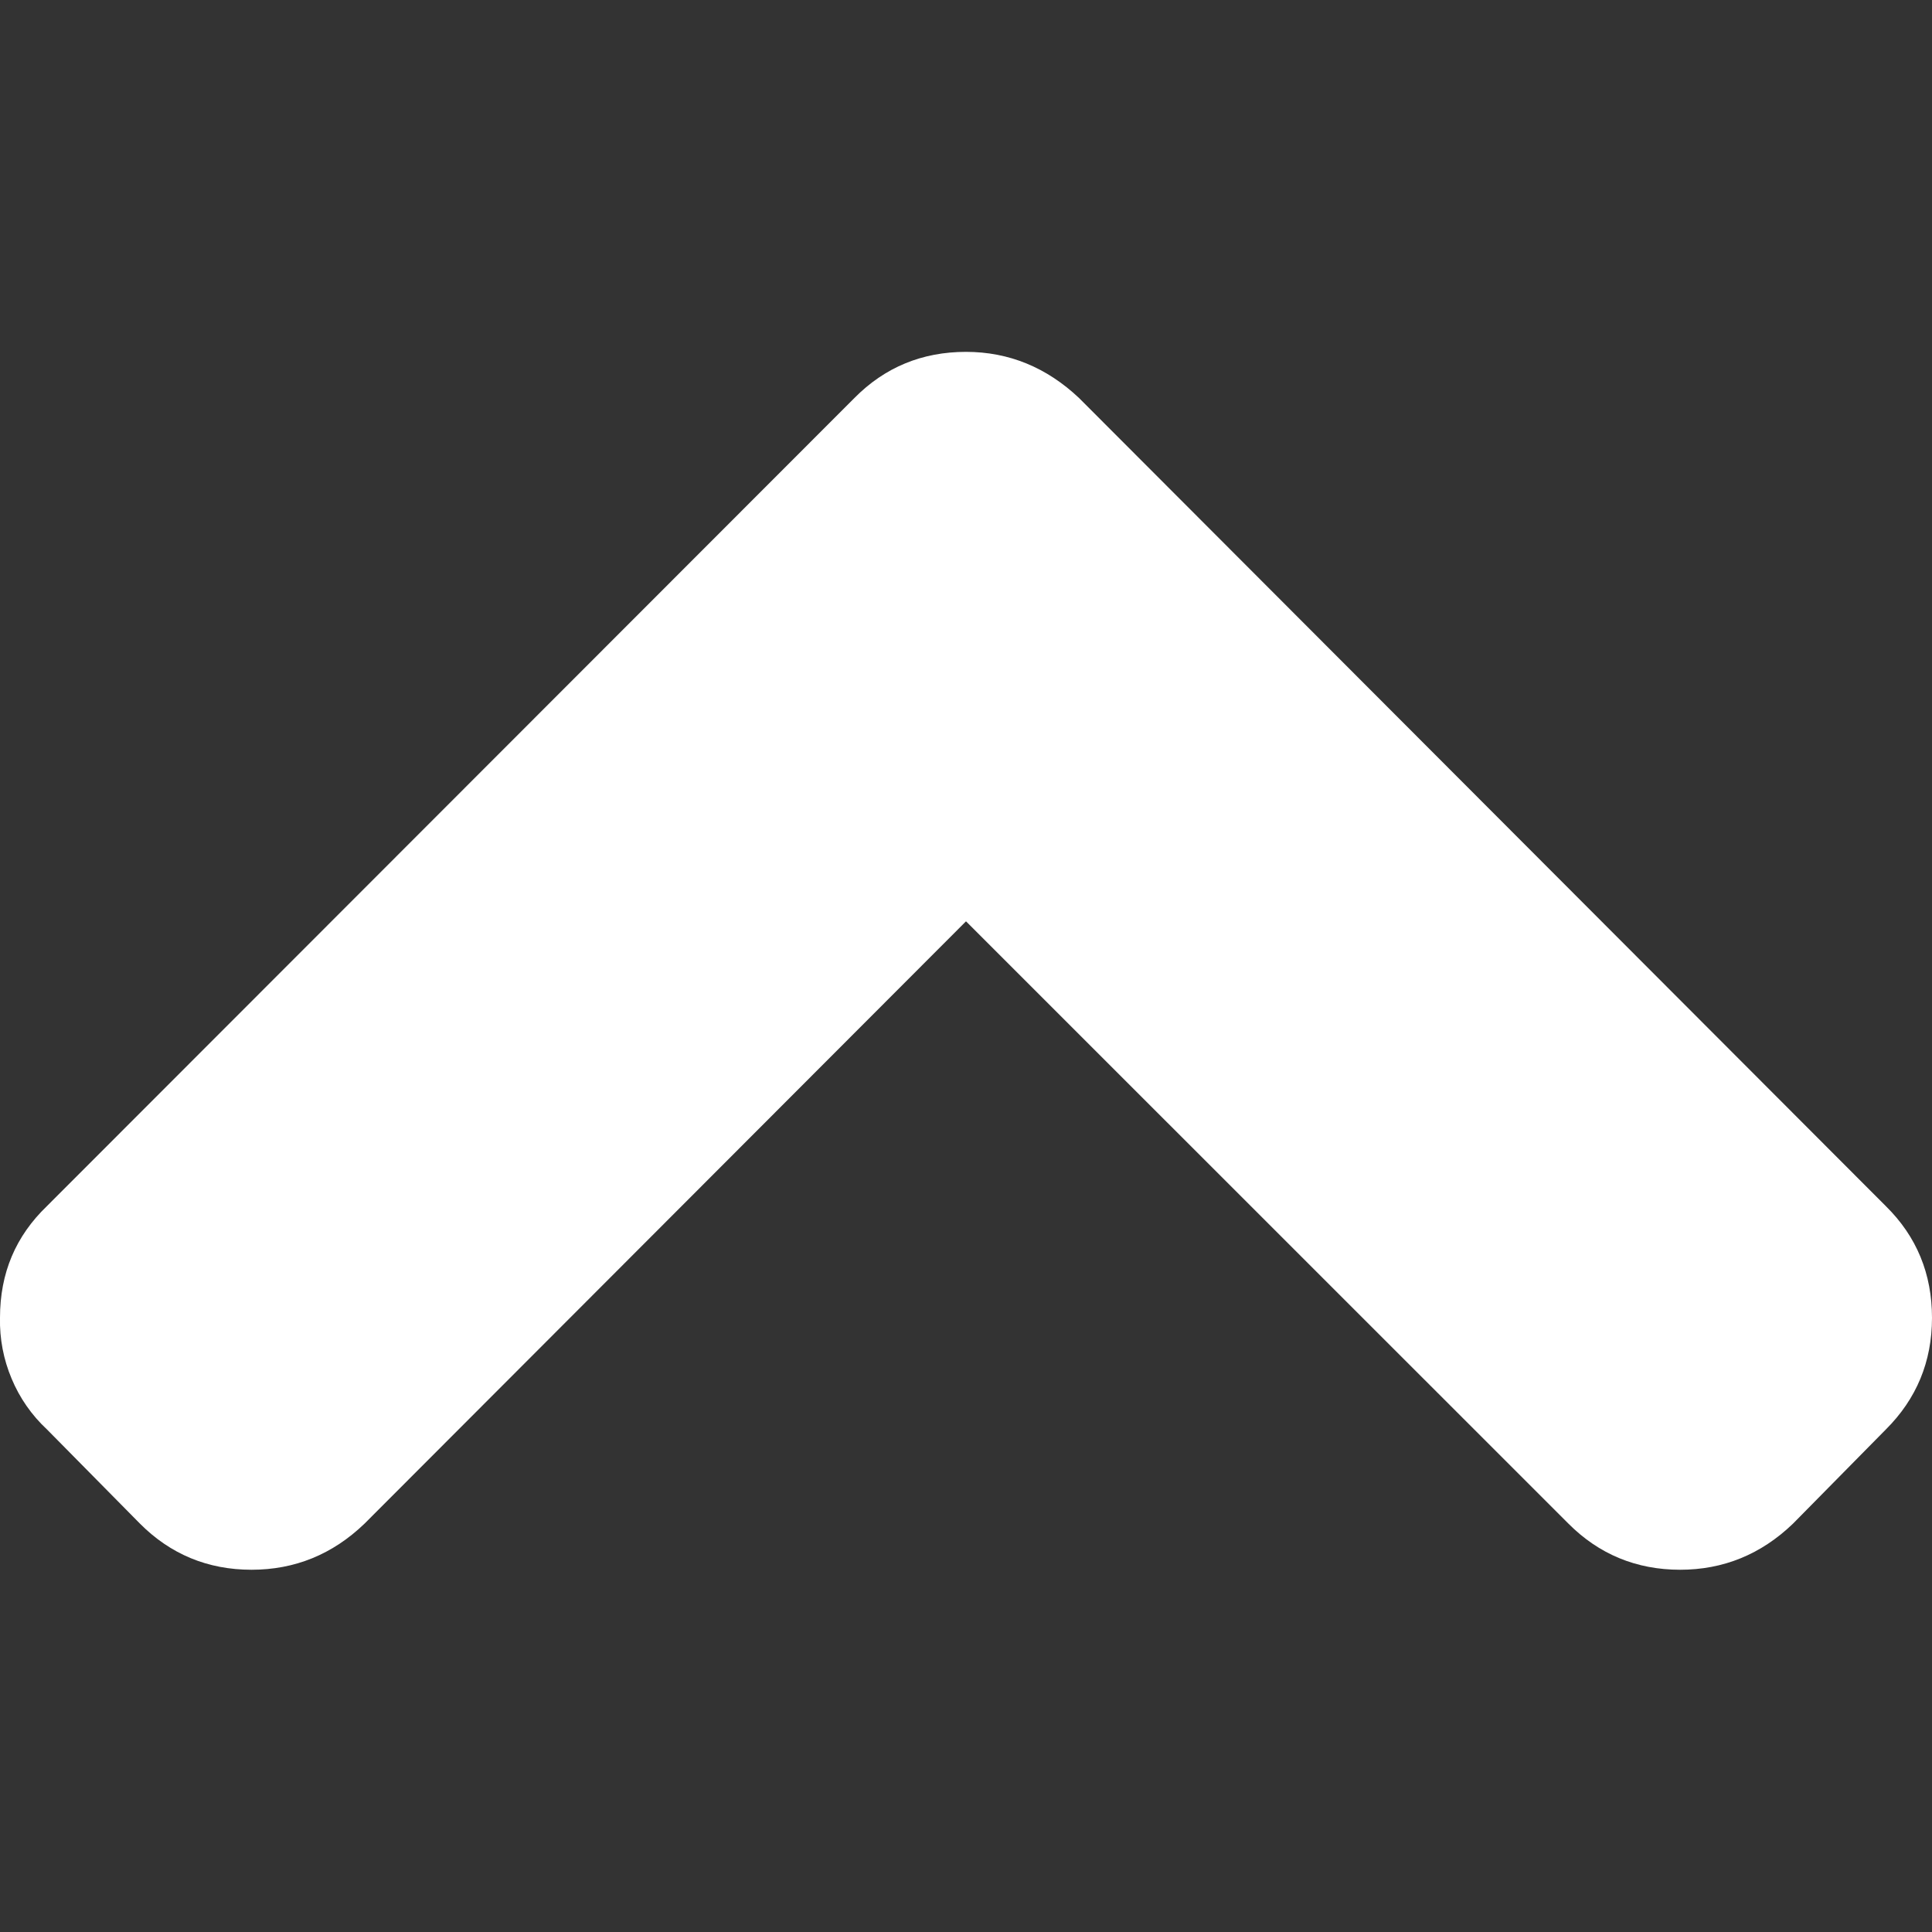 <svg width="16" height="16" viewBox="0 0 16 16" fill="none" xmlns="http://www.w3.org/2000/svg">
<rect x="0" y="0" width="16" height="16" fill="#333333" stroke="none"/>
<path fill-rule="evenodd" clip-rule="evenodd" d="M7.076 3.296L0.389 9.988C0.13 10.237 0 10.542 0 10.913C-0.004 11.086 0.029 11.258 0.096 11.417C0.162 11.576 0.262 11.72 0.389 11.838L1.159 12.618C1.411 12.871 1.72 13 2.083 13C2.44 13 2.753 12.874 3.019 12.618L8 7.63L12.989 12.618C13.241 12.871 13.551 13 13.914 13C14.27 13 14.583 12.874 14.849 12.618L15.618 11.838C15.871 11.586 16 11.277 16 10.914C16 10.551 15.874 10.241 15.618 9.989L8.936 3.296C8.669 3.044 8.357 2.914 8 2.914C7.637 2.914 7.328 3.041 7.076 3.296Z" fill="white"/>
</svg>
